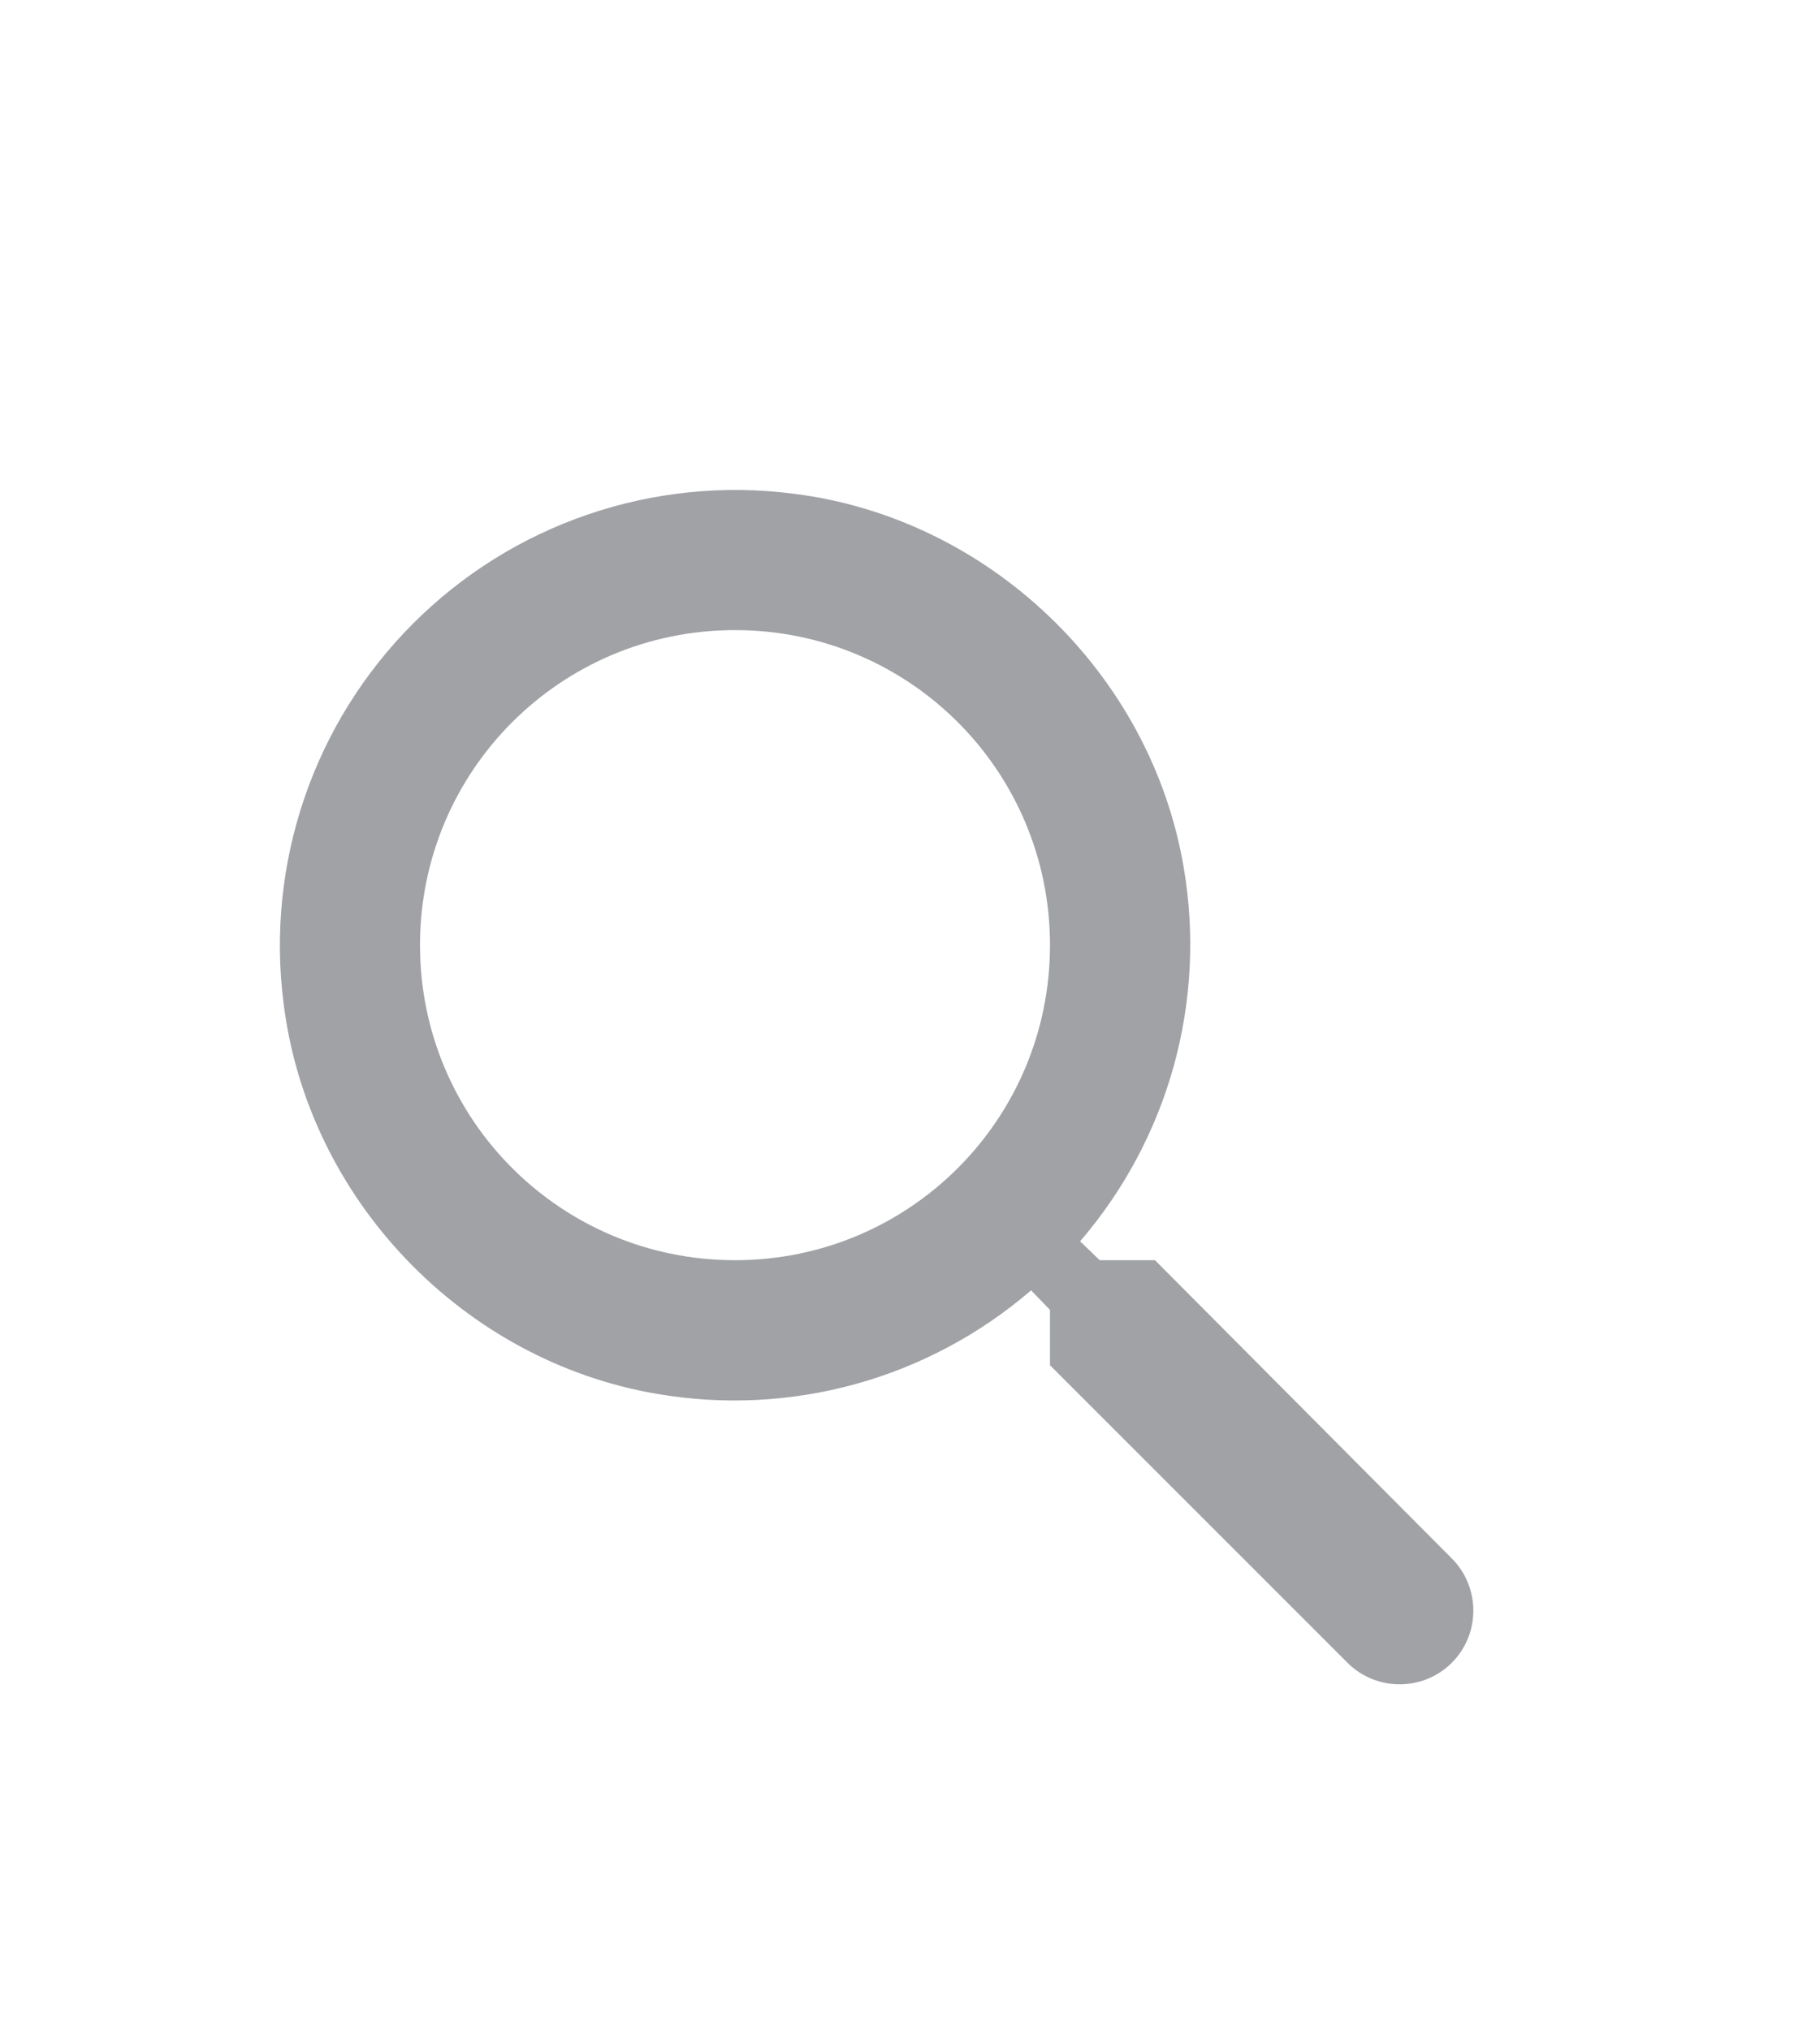 <svg width="26" height="29" viewBox="0 0 26 29" fill="none" xmlns="http://www.w3.org/2000/svg">
<g filter="url(#filter0_d_21_223)">
<path d="M16.5 14H15.71L15.43 13.73C16.055 13.004 16.512 12.149 16.768 11.226C17.023 10.303 17.072 9.334 16.91 8.39C16.44 5.61 14.12 3.39 11.32 3.05C10.336 2.925 9.336 3.028 8.397 3.349C7.458 3.67 6.605 4.202 5.904 4.904C5.202 5.605 4.67 6.458 4.349 7.397C4.028 8.336 3.925 9.336 4.05 10.32C4.39 13.12 6.61 15.44 9.39 15.91C10.334 16.072 11.303 16.023 12.226 15.768C13.149 15.512 14.004 15.055 14.73 14.43L15 14.71V15.5L19.25 19.75C19.66 20.16 20.33 20.16 20.74 19.75C21.15 19.34 21.15 18.67 20.74 18.26L16.5 14ZM10.5 14C8.01 14 6 11.99 6 9.5C6 7.01 8.01 5 10.5 5C12.99 5 15 7.01 15 9.5C15 11.99 12.99 14 10.5 14Z" fill="#A0A2A5"/>
</g>
<defs>
<filter id="filter0_d_21_223" x="-3" y="0" width="32" height="32" filterUnits="userSpaceOnUse" color-interpolation-filters="sRGB">
<feFlood flood-opacity="0" result="BackgroundImageFix"/>
<feColorMatrix in="SourceAlpha" type="matrix" values="0 0 0 0 0 0 0 0 0 0 0 0 0 0 0 0 0 0 127 0" result="hardAlpha"/>
<feOffset dy="4"/>
<feGaussianBlur stdDeviation="2"/>
<feComposite in2="hardAlpha" operator="out"/>
<feColorMatrix type="matrix" values="0 0 0 0 0 0 0 0 0 0 0 0 0 0 0 0 0 0 0.25 0"/>
<feBlend mode="normal" in2="BackgroundImageFix" result="effect1_dropShadow_21_223"/>
<feBlend mode="normal" in="SourceGraphic" in2="effect1_dropShadow_21_223" result="shape"/>
</filter>
</defs>
</svg>
